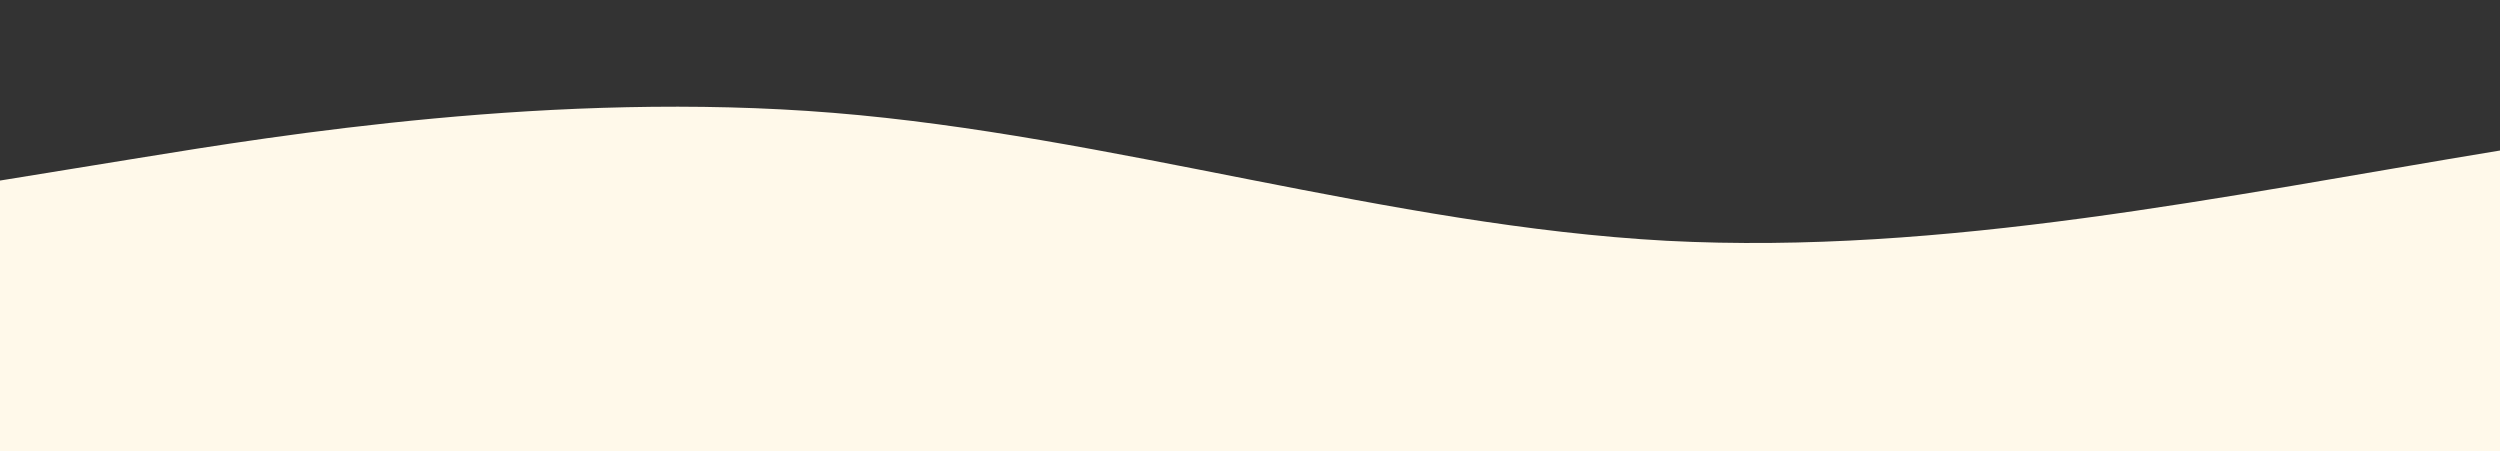 <?xml version="1.0" standalone="no"?>
<svg xmlns:xlink="http://www.w3.org/1999/xlink" id="wave" style="transform:rotate(180deg); transition: 0.3s" viewBox="0 0 1440 260" version="1.1" xmlns="http://www.w3.org/2000/svg"><rect x="0" y="0" width="1440" height="260" fill="#333333" stroke="none"/><defs><linearGradient id="sw-gradient-0" x1="0" x2="0" y1="1" y2="0"><stop stop-color="rgba(255, 249, 234, 1)" offset="0%"/><stop stop-color="rgba(255, 249, 234, 1)" offset="100%"/></linearGradient></defs><path style="transform:translate(0, 0px); opacity:1" fill="url(#sw-gradient-0)" d="M0,104L80,91C160,78,320,52,480,65C640,78,800,130,960,138.7C1120,147,1280,113,1440,86.7C1600,61,1760,43,1920,43.3C2080,43,2240,61,2400,86.7C2560,113,2720,147,2880,173.3C3040,199,3200,217,3360,212.3C3520,208,3680,182,3840,160.3C4000,139,4160,121,4320,117C4480,113,4640,121,4800,134.3C4960,147,5120,165,5280,156C5440,147,5600,113,5760,108.3C5920,104,6080,130,6240,117C6400,104,6560,52,6720,52C6880,52,7040,104,7200,138.7C7360,173,7520,191,7680,182C7840,173,8000,139,8160,121.3C8320,104,8480,104,8640,95.3C8800,87,8960,69,9120,52C9280,35,9440,17,9600,30.3C9760,43,9920,87,10080,125.7C10240,165,10400,199,10560,182C10720,165,10880,95,11040,86.7C11200,78,11360,130,11440,156L11520,182L11520,260L11440,260C11360,260,11200,260,11040,260C10880,260,10720,260,10560,260C10400,260,10240,260,10080,260C9920,260,9760,260,9600,260C9440,260,9280,260,9120,260C8960,260,8800,260,8640,260C8480,260,8320,260,8160,260C8000,260,7840,260,7680,260C7520,260,7360,260,7200,260C7040,260,6880,260,6720,260C6560,260,6400,260,6240,260C6080,260,5920,260,5760,260C5600,260,5440,260,5280,260C5120,260,4960,260,4800,260C4640,260,4480,260,4320,260C4160,260,4000,260,3840,260C3680,260,3520,260,3360,260C3200,260,3040,260,2880,260C2720,260,2560,260,2400,260C2240,260,2080,260,1920,260C1760,260,1600,260,1440,260C1280,260,1120,260,960,260C800,260,640,260,480,260C320,260,160,260,80,260L0,260Z"/></svg>